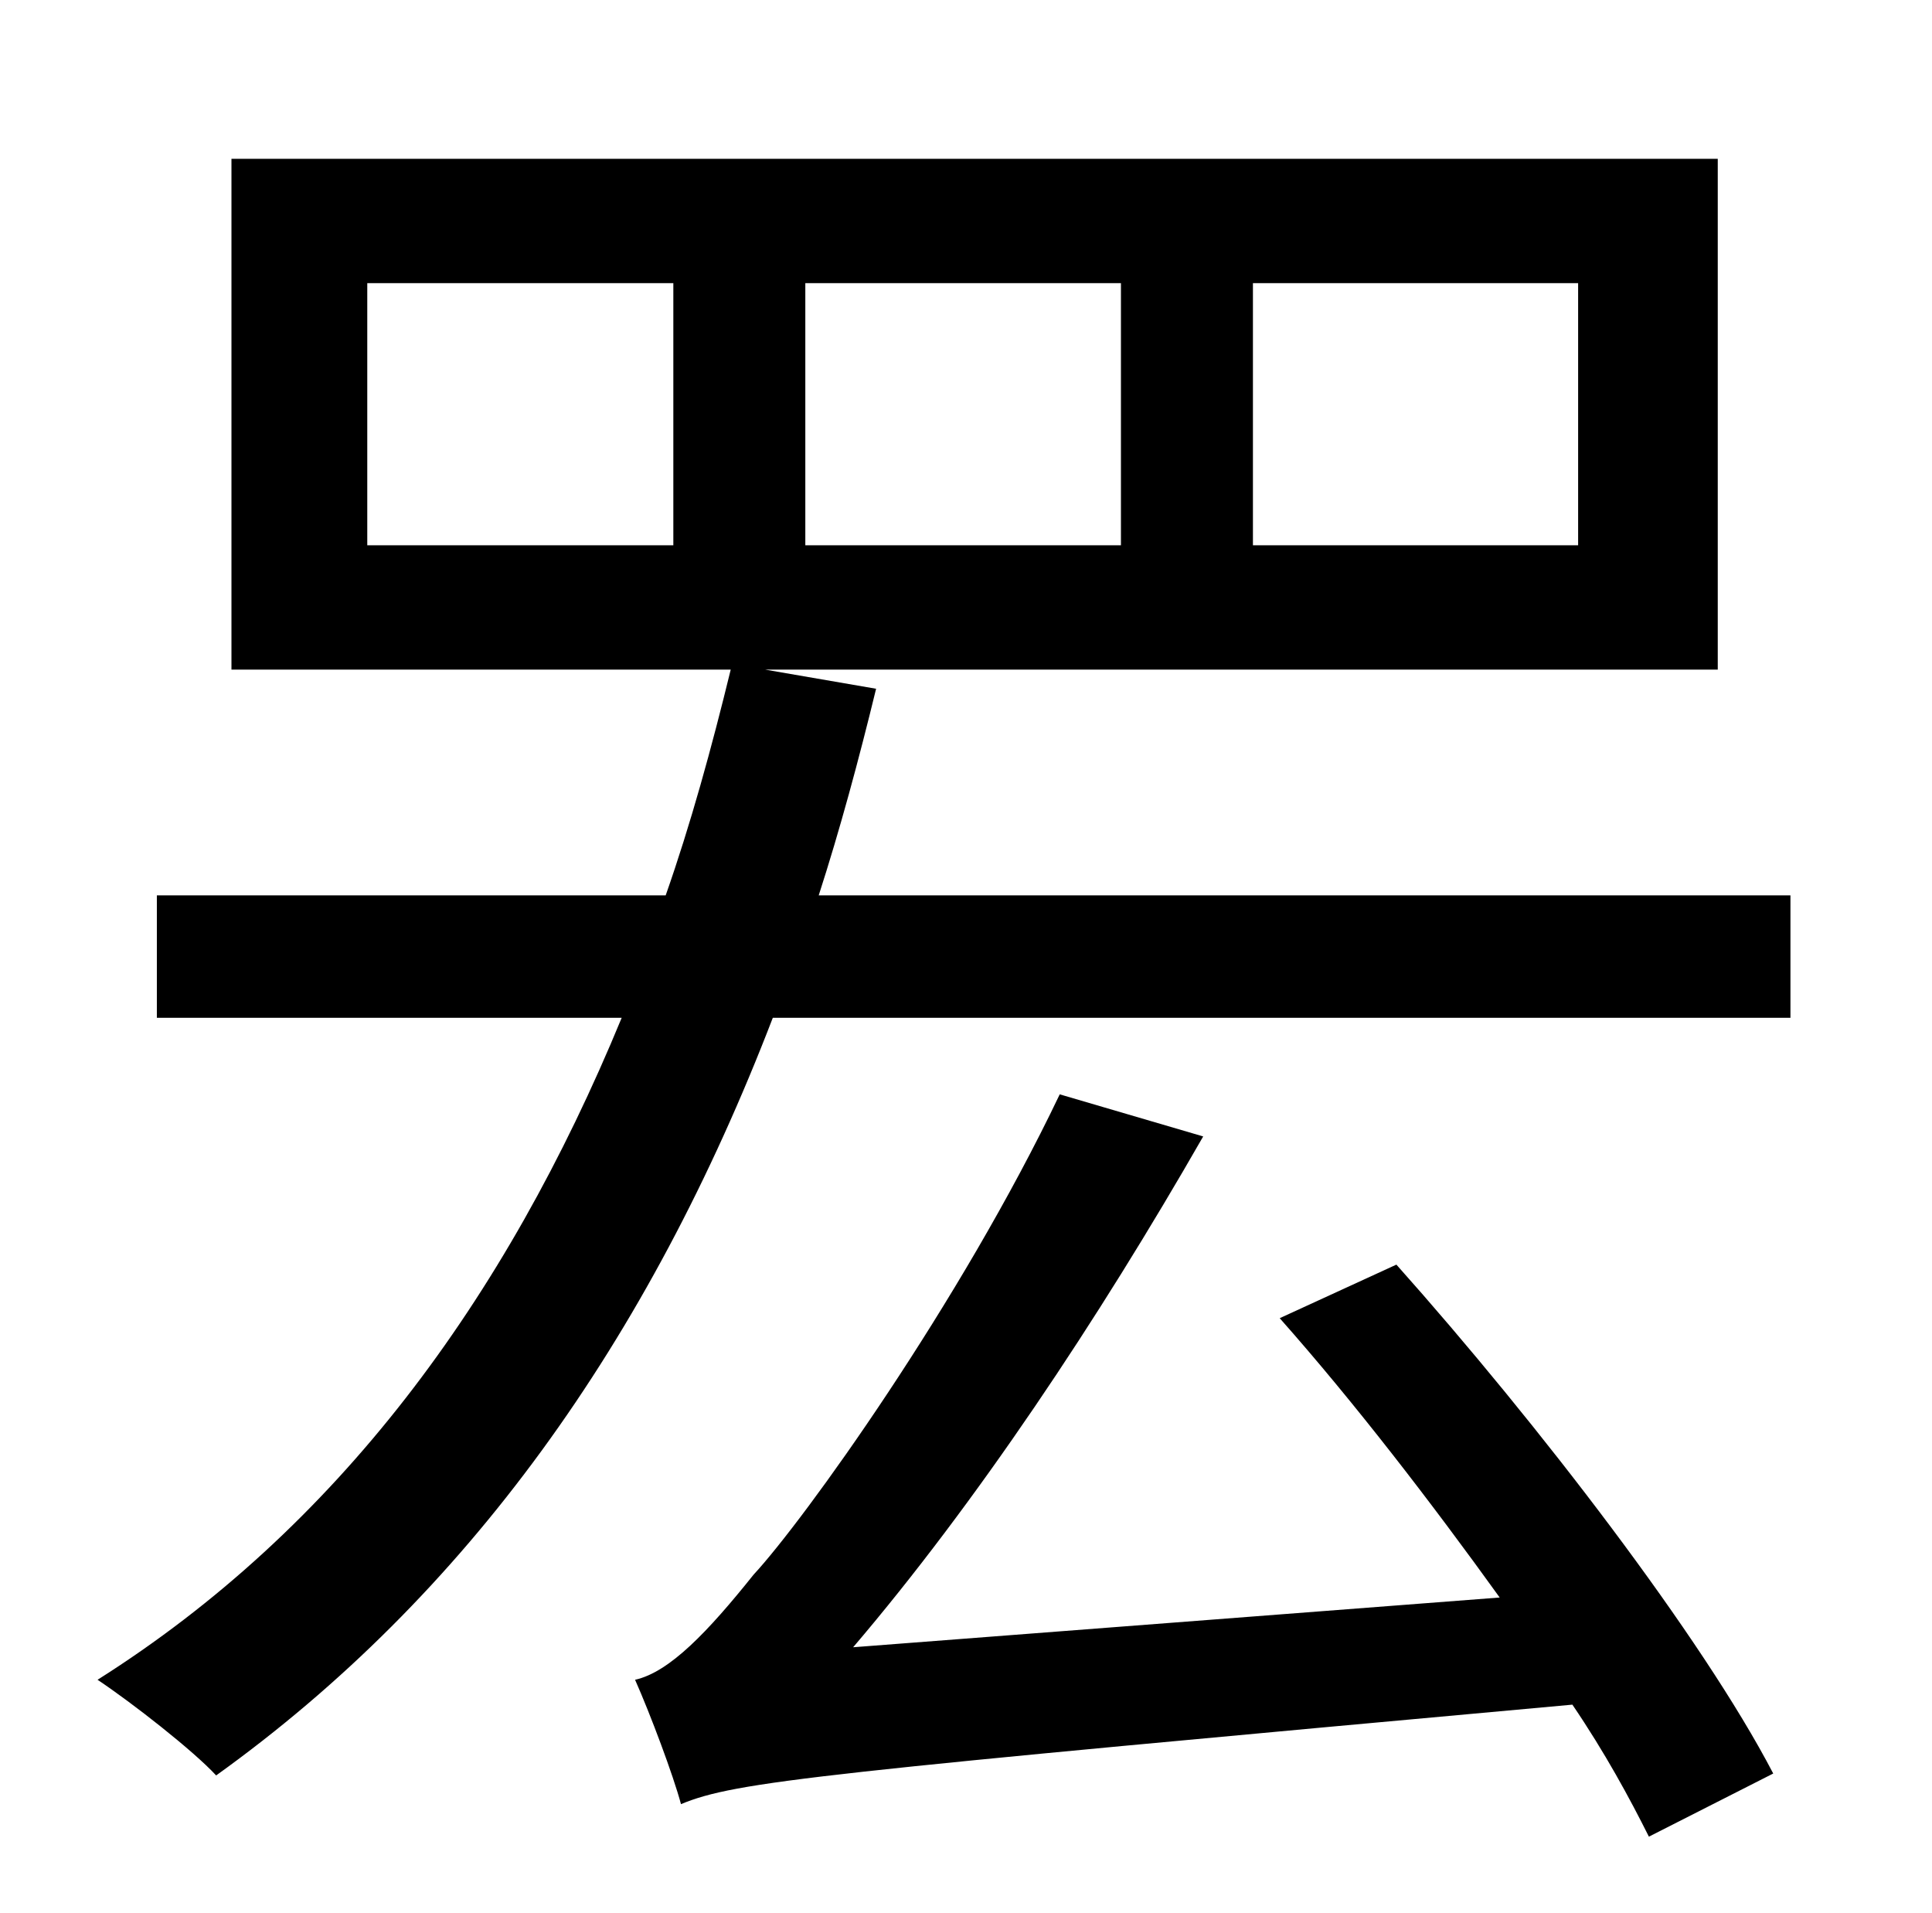 <?xml version="1.0" standalone="no"?>
<!DOCTYPE svg PUBLIC "-//W3C//DTD SVG 1.1//EN" "http://www.w3.org/Graphics/SVG/1.1/DTD/svg11.dtd" >
<svg xmlns="http://www.w3.org/2000/svg" xmlns:xlink="http://www.w3.org/1999/xlink" version="1.1" viewBox="-10 0 1010 1000">
   <path fill="currentColor"
d="M659 689l61 -28c74 83 160 195 197 266l-65 33c-10 -20 -23 -44 -40 -69c-395 36 -437 40 -466 52c-4 -15 -16 -47 -24 -65c18 -4 38 -25 62 -55c26 -28 108 -142 160 -251l75 22c-55 96 -119 192 -183 267l338 -26c-36 -50 -76 -102 -115 -146zM342 285v-137h-160v137
h160zM411 148v137h165v-137h-165zM645 148v137h170v-137h-170zM418 468h508v64h-532c-65 169 -160 302 -291 396c-12 -13 -44 -38 -62 -50c125 -79 213 -198 274 -346h-243v-64h266c13 -37 24 -77 34 -118h-261v-267h777v267h-498l58 10c-9 37 -19 74 -30 108z" />
</svg>
